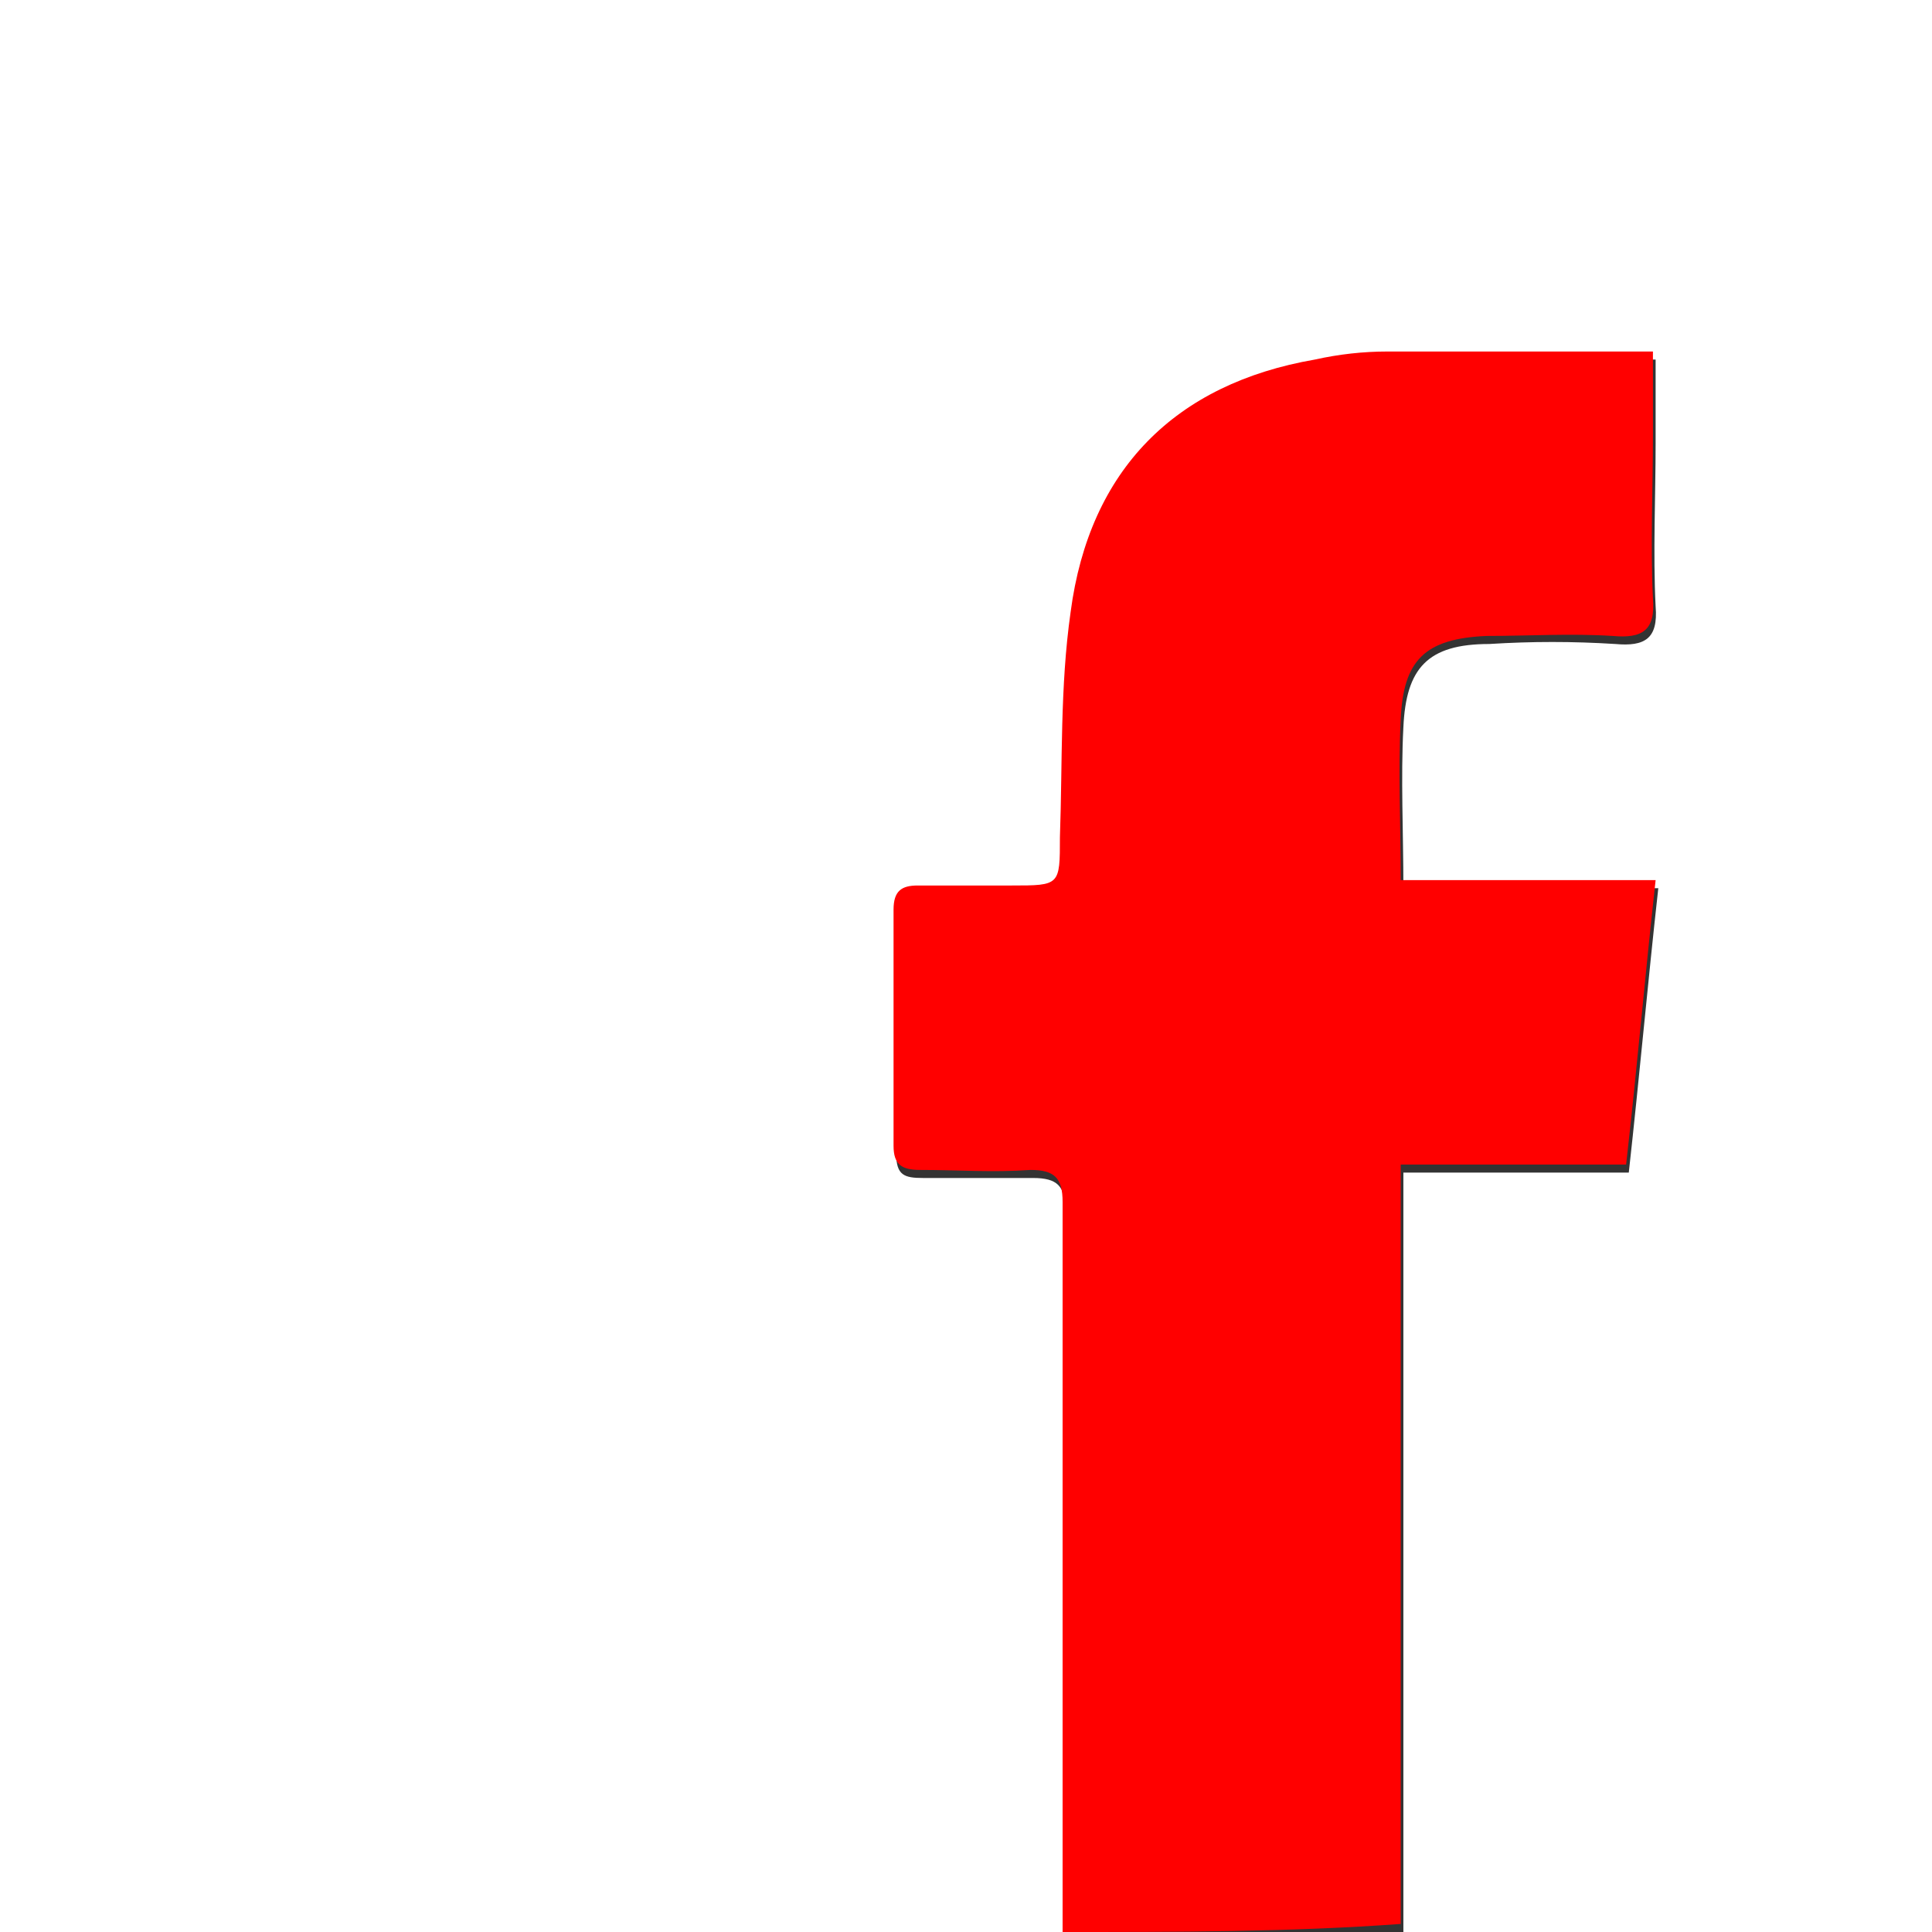 <?xml version="1.0" encoding="utf-8"?>
<!-- Generator: Adobe Illustrator 19.2.1, SVG Export Plug-In . SVG Version: 6.00 Build 0)  -->
<svg version="1.1" id="Layer_1" xmlns="http://www.w3.org/2000/svg" xmlns:xlink="http://www.w3.org/1999/xlink" x="0px" y="0px"
	 viewBox="0 0 72 72" style="enable-background:new 0 0 72 72;" xml:space="preserve">
<rect x="0" y="0" width="72" height="72" fill="#333333" stroke="none"/>
<style type="text/css">
	.st0{fill:#FFFFFF;}
	.st1{fill:#FF0000;}
</style>
<g>
	<path class="st0" d="M39.6,72C26.4,72,13.2,72,0,72C0,48,0,24,0,0c24,0,48,0,72,0c0,24,0,48,0,72c-6.6,0-13.1,0-19.7,0
		c0-0.5,0-1,0-1.4c0-8.5,0-17,0-25.4c0-0.5,0-0.9,0-1.5c2.9,0,5.6,0,8.4,0c0.4-3.6,0.7-7,1.1-10.6c-3.3,0-6.3,0-9.5,0
		c0-2.1-0.1-4.1,0-6c0.1-2.2,0.9-3.1,3.2-3.1c1.6-0.1,3.1-0.1,4.7,0c1.1,0.1,1.6-0.2,1.5-1.4c-0.1-2,0-4.1,0-6.1c0-1,0-2,0-3.1
		c-3.4,0-6.6,0-9.9,0c-0.9,0-1.8,0.1-2.7,0.3c-5.2,0.9-8.4,4.1-9.1,9.4c-0.4,2.8-0.3,5.6-0.4,8.4c-0.1,1.8,0,1.8-1.8,1.8
		c-1.2,0-2.3,0-3.5,0c-0.7,0-0.9,0.2-0.9,0.9c0,2.9,0,5.8,0,8.8c0,0.8,0.3,0.9,1,0.9c1.4,0,2.7,0,4.1,0c0.9,0,1.2,0.3,1.2,1.2
		c0,2.9,0,5.8,0,8.6C39.6,59.6,39.6,65.8,39.6,72z"/>
	<path class="st1" d="M39.6,72c0-6.2,0-12.4,0-18.6c0-2.9,0-5.8,0-8.6c0-0.9-0.3-1.2-1.2-1.2c-1.4,0.1-2.7,0-4.1,0
		c-0.7,0-1-0.2-1-0.9c0-2.9,0-5.8,0-8.8c0-0.7,0.3-0.9,0.9-0.9c1.2,0,2.3,0,3.5,0c1.8,0,1.8,0,1.8-1.8c0.1-2.8,0-5.6,0.4-8.4
		c0.7-5.3,3.9-8.5,9.1-9.4c0.9-0.2,1.8-0.3,2.7-0.3c3.2,0,6.5,0,9.9,0c0,1.1,0,2.1,0,3.1c0,2-0.1,4.1,0,6.1c0.1,1.2-0.4,1.5-1.5,1.4
		c-1.6-0.1-3.1,0-4.7,0c-2.3,0.1-3.1,0.9-3.2,3.1c-0.1,2,0,3.9,0,6c3.1,0,6.2,0,9.5,0c-0.4,3.6-0.7,7.1-1.1,10.6c-2.8,0-5.5,0-8.4,0
		c0,0.6,0,1.1,0,1.5c0,8.5,0,17,0,25.4c0,0.5,0,1,0,1.4C48.1,72,43.8,72,39.6,72z"/>
</g>
</svg>
